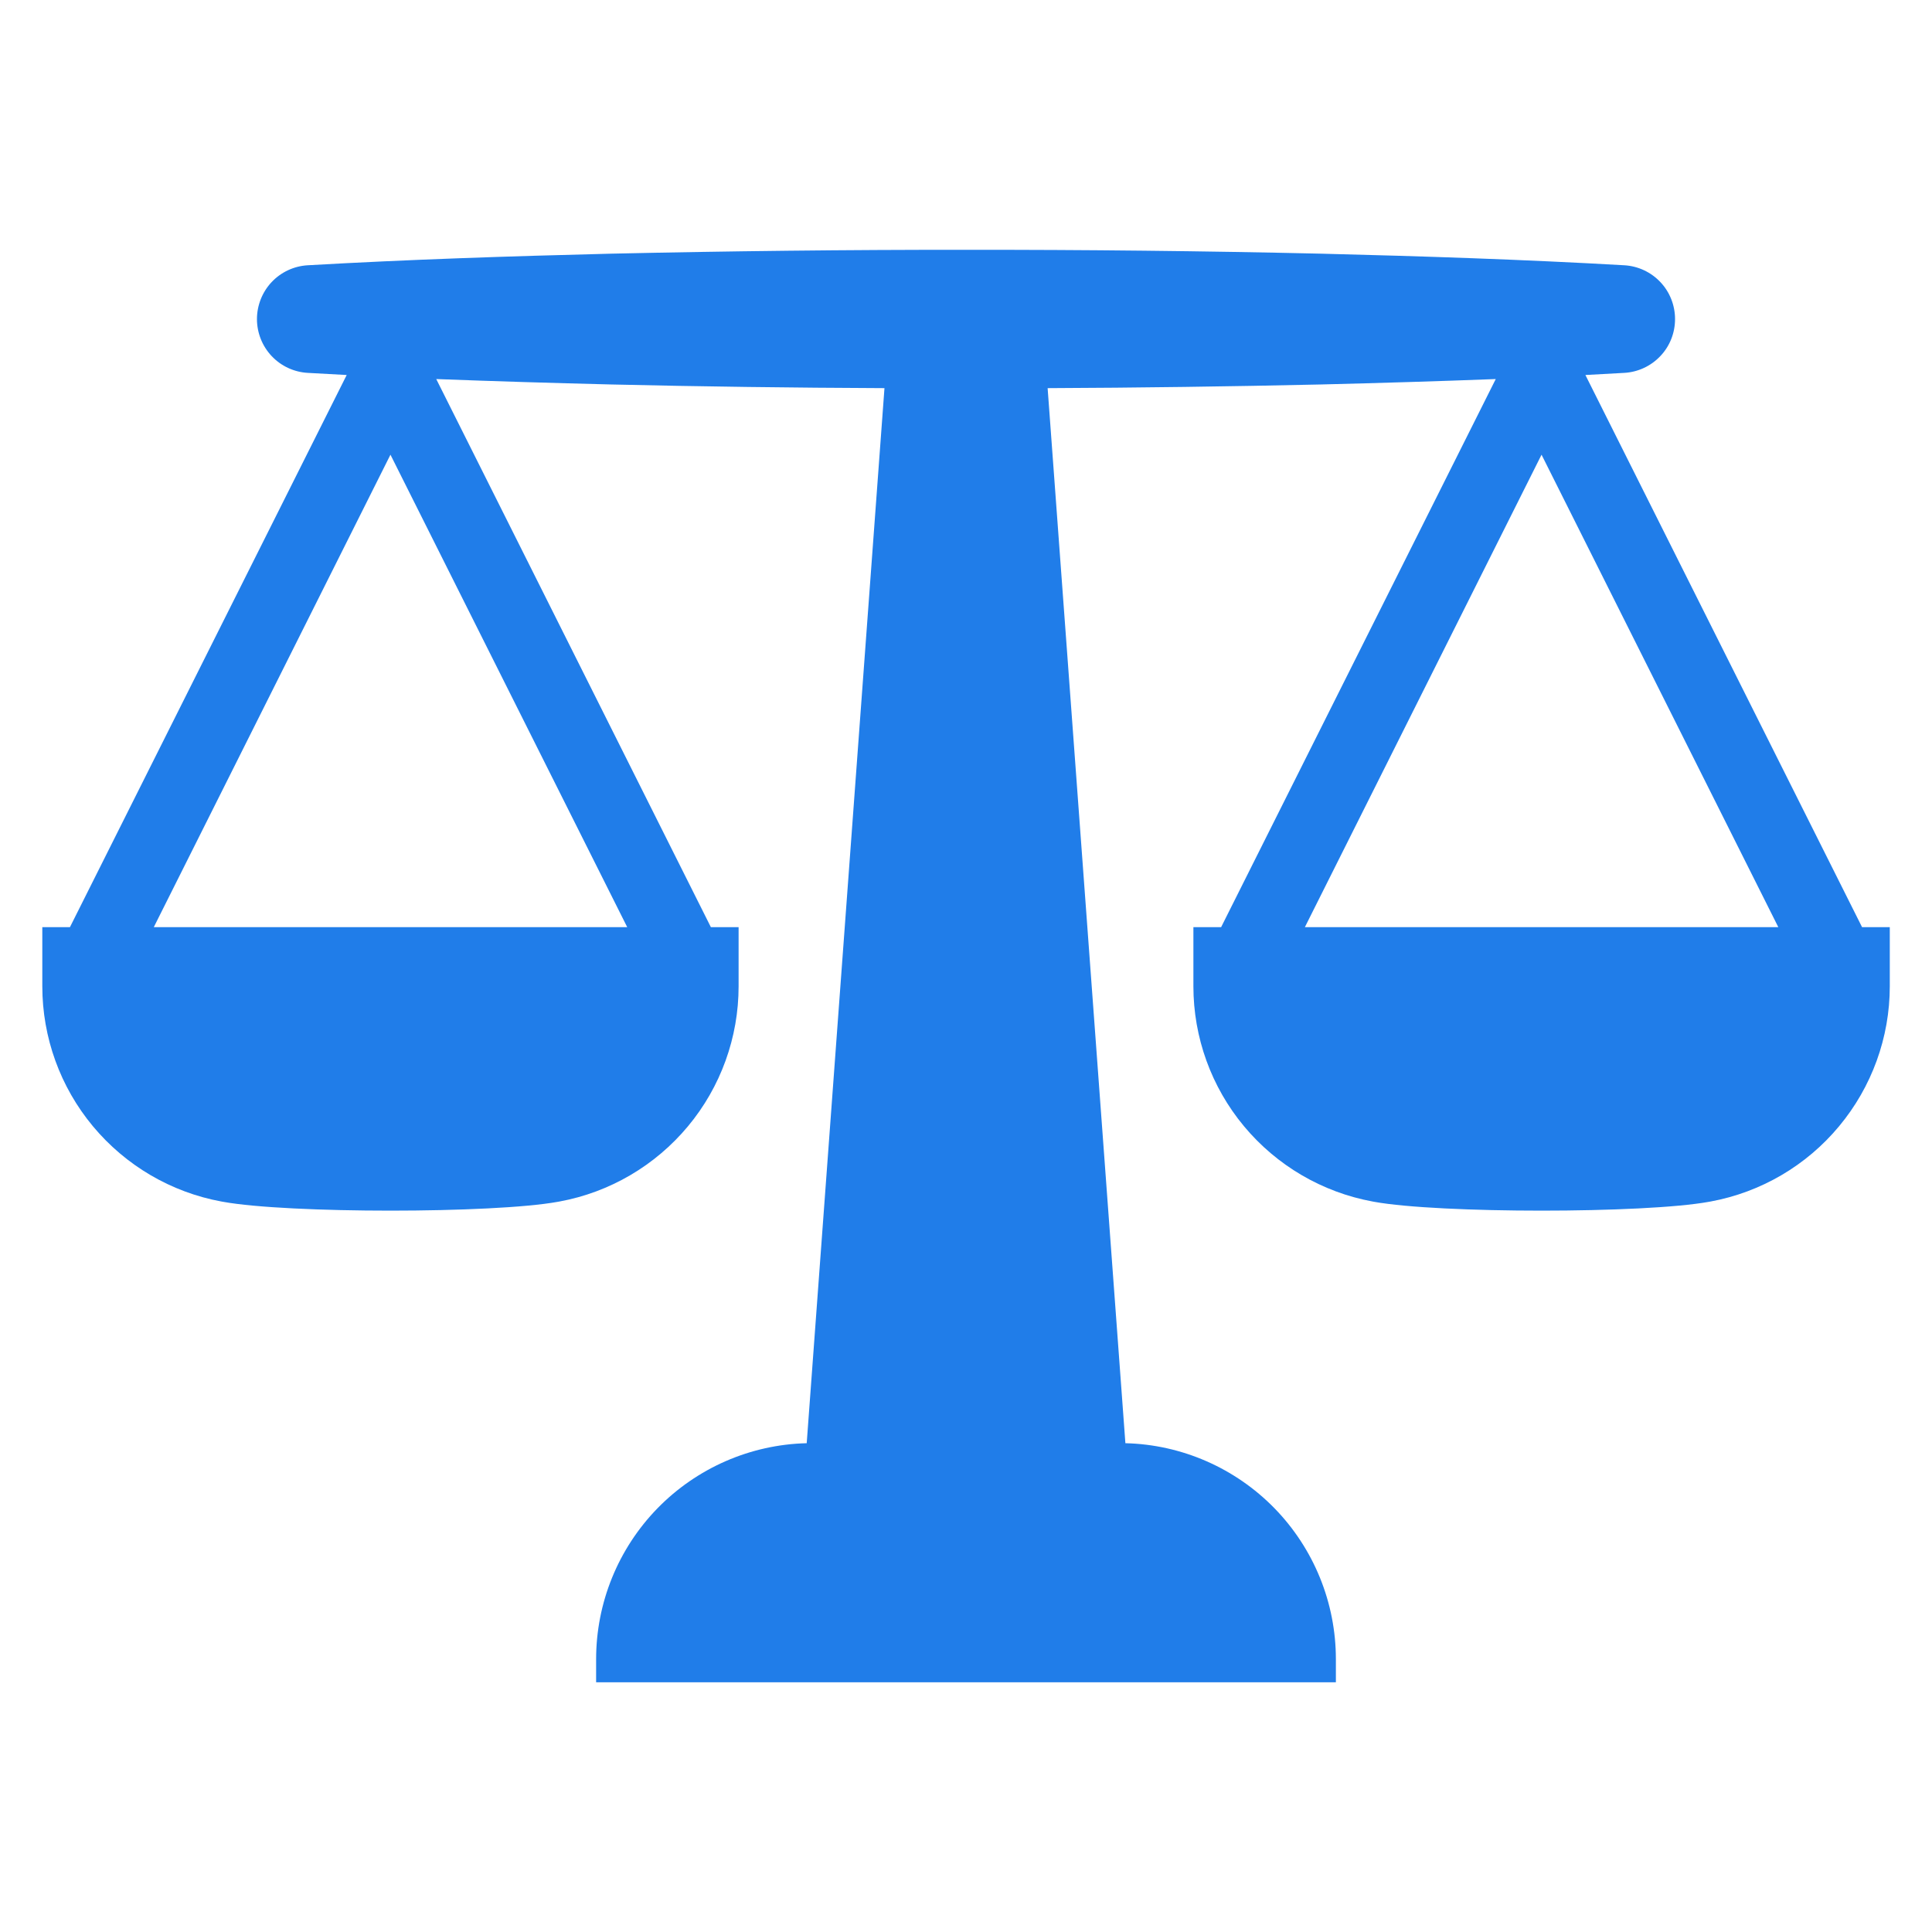<svg width="20" height="20" viewBox="0 0 20 20" fill="none" xmlns="http://www.w3.org/2000/svg">
<path d="M19.276 9.598L16.412 3.882C16.546 3.875 16.68 3.868 16.814 3.86C16.956 3.852 17.09 3.79 17.188 3.686C17.286 3.583 17.34 3.446 17.34 3.303C17.34 3.161 17.286 3.023 17.188 2.92C17.09 2.816 16.956 2.754 16.814 2.746C15.767 2.686 14.721 2.652 13.675 2.626C12.453 2.598 11.231 2.585 10.009 2.586H9.991C8.769 2.585 7.548 2.599 6.326 2.626C5.279 2.652 4.233 2.686 3.186 2.746C3.044 2.754 2.91 2.816 2.812 2.92C2.715 3.023 2.66 3.161 2.66 3.303C2.66 3.446 2.715 3.583 2.812 3.686C2.91 3.79 3.044 3.852 3.186 3.86C3.32 3.868 3.454 3.875 3.589 3.882L0.724 9.598H0.438V10.21C0.438 10.739 0.623 11.252 0.962 11.659C1.301 12.066 1.771 12.342 2.292 12.438C2.298 12.439 2.304 12.44 2.309 12.441C2.981 12.563 5.103 12.563 5.775 12.441C5.78 12.44 5.786 12.439 5.792 12.438C6.313 12.342 6.783 12.066 7.122 11.659C7.461 11.252 7.646 10.739 7.646 10.21V9.598H7.359L4.516 3.924C5.12 3.947 5.723 3.965 6.326 3.98C7.269 4.002 8.212 4.014 9.156 4.018L8.351 14.94C7.767 14.954 7.213 15.197 6.806 15.614C6.399 16.032 6.171 16.592 6.171 17.176V17.415H13.829V17.176C13.829 16.592 13.601 16.032 13.194 15.614C12.787 15.197 12.233 14.954 11.65 14.94L10.845 4.018C11.788 4.014 12.731 4.001 13.675 3.98C14.278 3.965 14.881 3.947 15.484 3.924L12.641 9.598H12.354V10.21C12.354 10.739 12.539 11.252 12.878 11.659C13.217 12.066 13.688 12.342 14.209 12.438C14.214 12.439 14.22 12.44 14.225 12.441C14.898 12.563 17.019 12.563 17.691 12.441C17.697 12.44 17.702 12.439 17.708 12.438C18.229 12.342 18.7 12.066 19.038 11.659C19.377 11.252 19.563 10.739 19.563 10.21V9.598H19.276ZM6.493 9.598H1.592L4.042 4.707L6.493 9.598ZM13.508 9.598L15.958 4.707L18.409 9.598H13.508Z" fill="#207DE9"/>
</svg>
